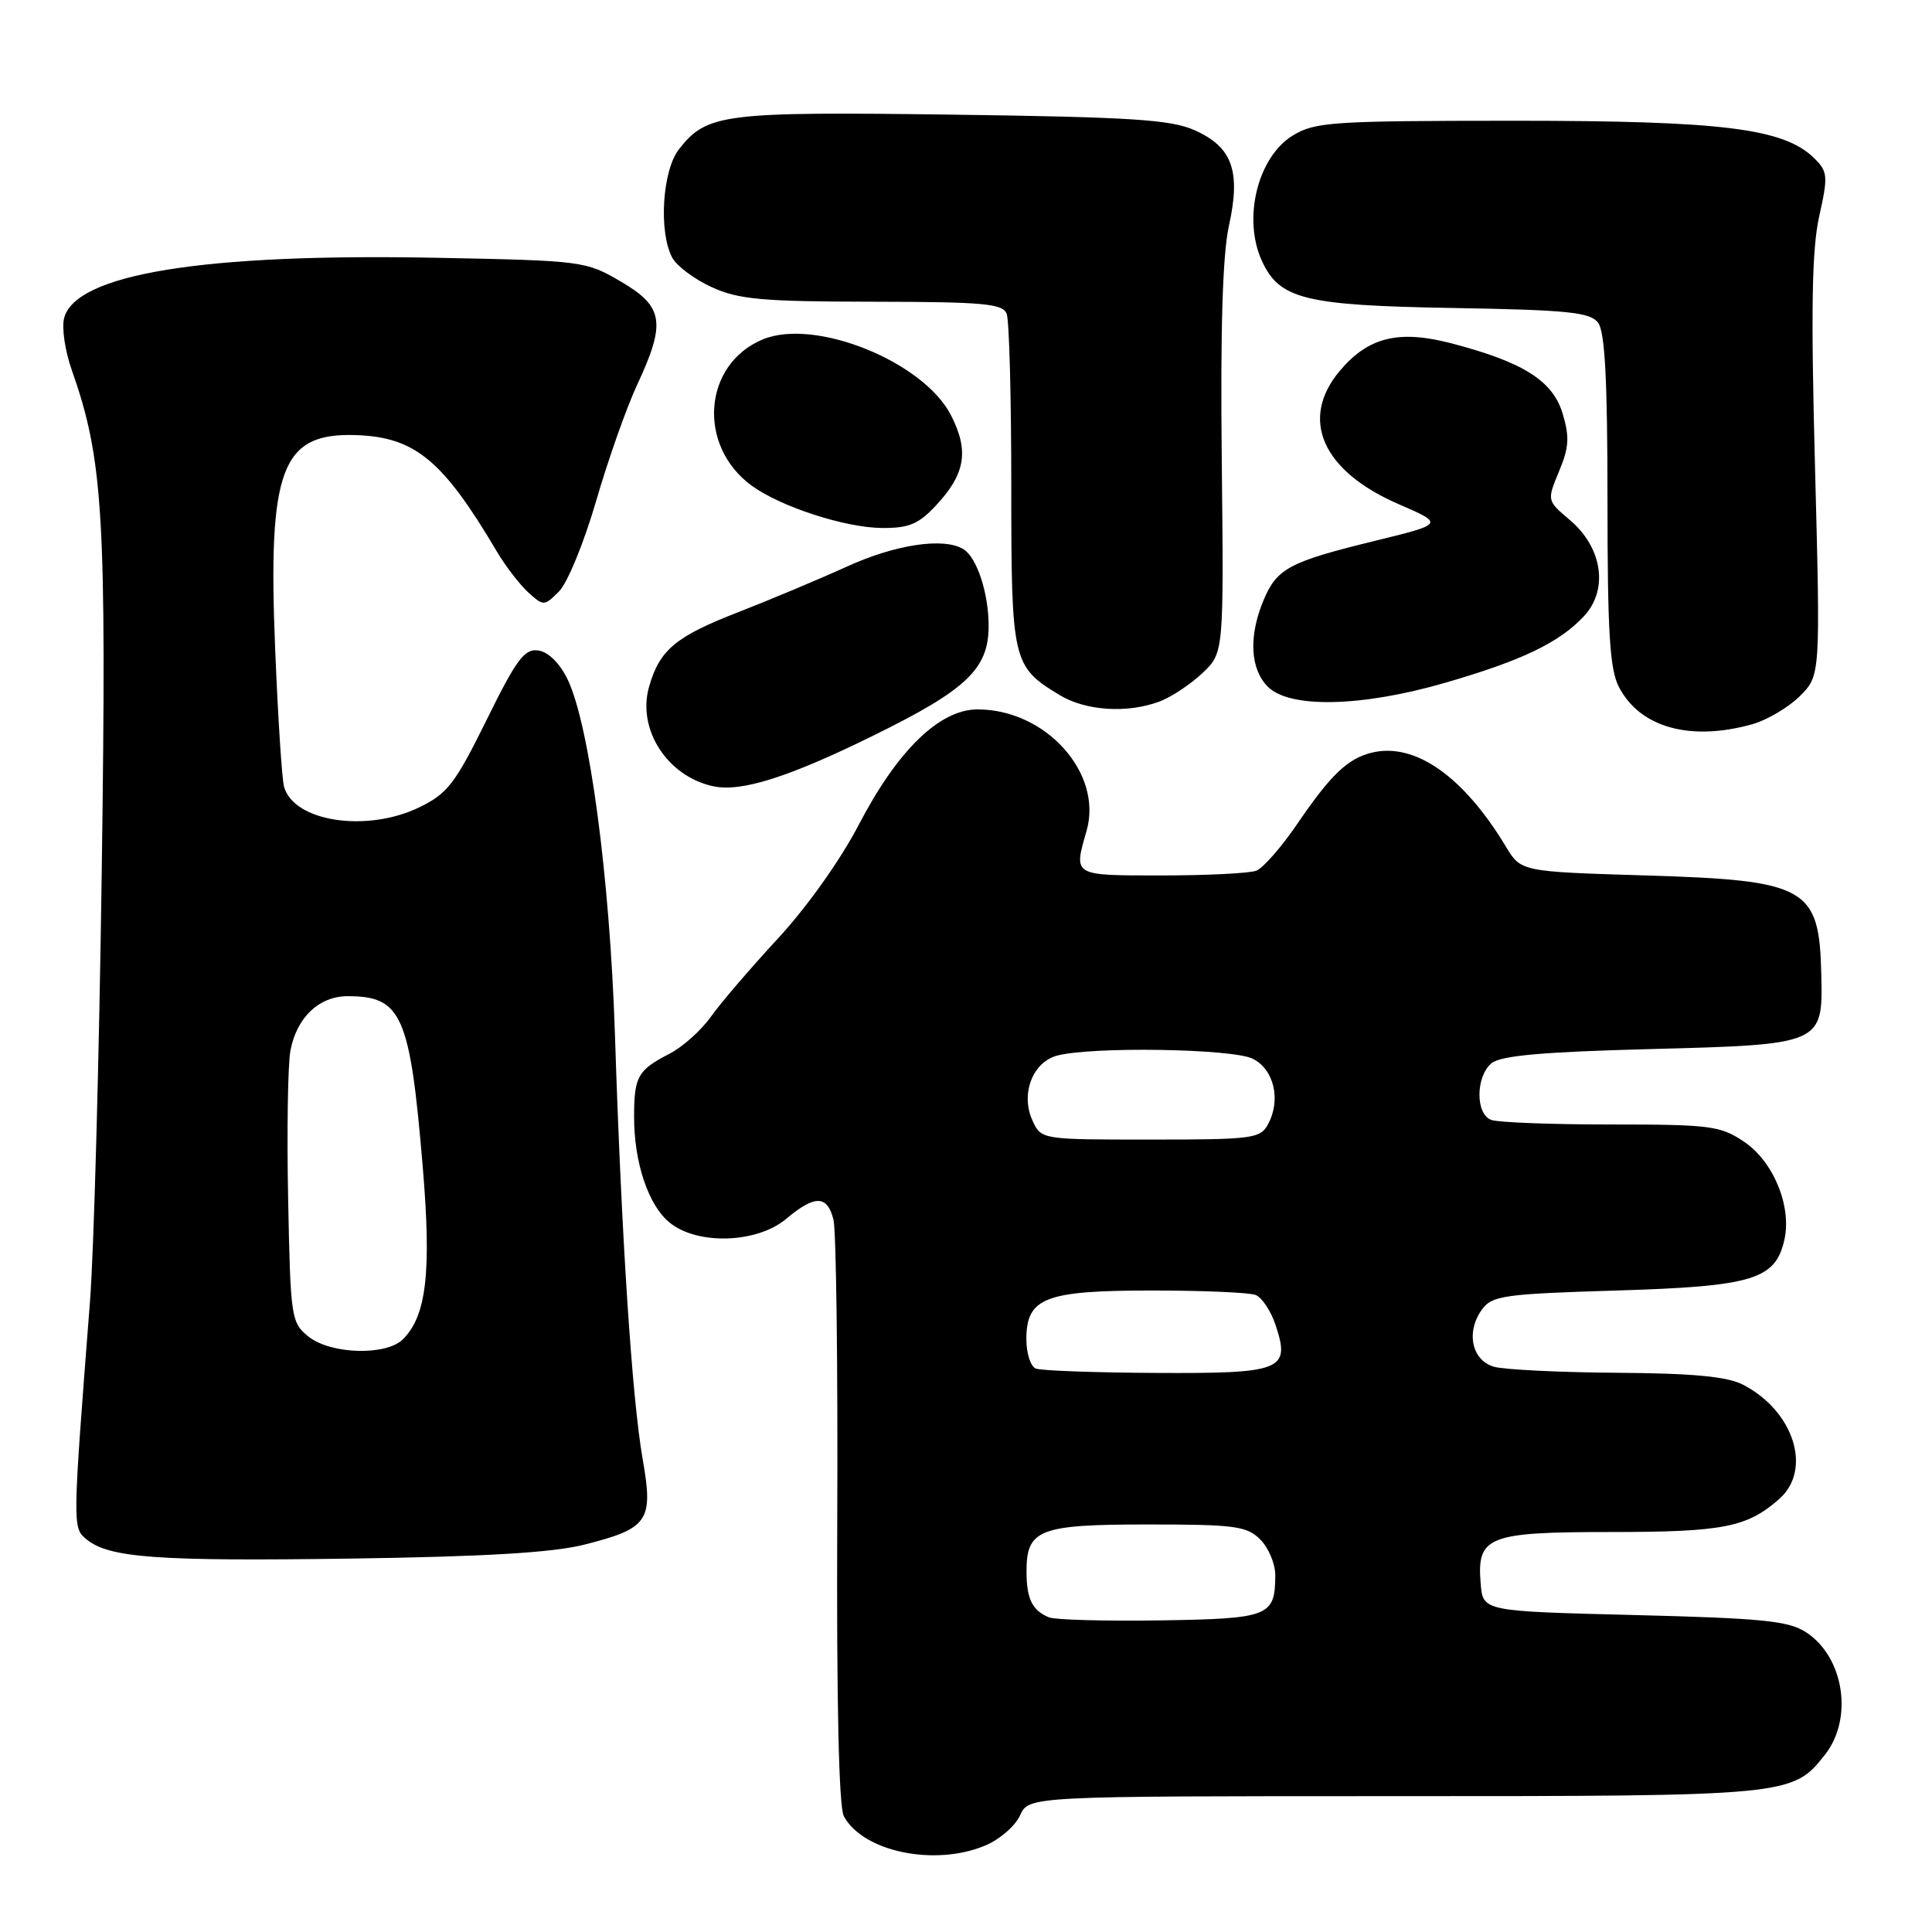 <?xml version="1.0" encoding="UTF-8" standalone="no"?>
<!DOCTYPE svg PUBLIC "-//W3C//DTD SVG 1.1//EN" "http://www.w3.org/Graphics/SVG/1.1/DTD/svg11.dtd" >
<svg xmlns="http://www.w3.org/2000/svg" xmlns:xlink="http://www.w3.org/1999/xlink" version="1.1" viewBox="0 0 256 256">
 <g >
 <path fill="currentColor"
d=" M 130.53 244.55 C 132.44 243.76 134.52 241.96 135.16 240.55 C 136.32 238.00 136.32 238.00 184.69 238.00 C 237.18 238.00 237.52 237.97 241.83 232.49 C 245.59 227.70 244.35 219.59 239.34 216.30 C 237.00 214.77 233.63 214.43 216.55 214.00 C 196.50 213.50 196.50 213.50 196.20 209.87 C 195.67 203.56 197.08 203.00 213.52 203.00 C 228.32 203.00 231.51 202.37 235.75 198.63 C 240.17 194.74 237.71 186.97 230.96 183.48 C 228.87 182.40 224.37 181.97 214.30 181.90 C 206.71 181.85 199.38 181.49 198.00 181.11 C 195.01 180.29 194.20 176.48 196.38 173.50 C 197.70 171.68 199.31 171.45 214.22 171.00 C 232.32 170.45 235.28 169.54 236.45 164.23 C 237.42 159.80 234.98 153.90 231.10 151.29 C 227.96 149.17 226.64 149.00 213.43 149.00 C 205.59 149.00 198.45 148.73 197.58 148.39 C 195.49 147.59 195.53 142.63 197.64 140.88 C 198.85 139.88 204.37 139.38 218.61 139.01 C 241.52 138.41 241.55 138.39 241.33 129.10 C 241.07 117.56 239.44 116.65 218.02 116.00 C 201.53 115.50 201.53 115.50 199.52 112.15 C 193.91 102.85 187.47 98.34 181.77 99.73 C 178.58 100.51 176.34 102.65 171.93 109.12 C 169.82 112.22 167.36 115.03 166.47 115.37 C 165.57 115.72 159.92 116.00 153.92 116.00 C 142.06 116.00 142.25 116.11 143.98 110.08 C 146.16 102.45 138.58 94.00 129.54 94.00 C 124.50 94.00 118.94 99.40 113.80 109.27 C 111.36 113.96 106.91 120.22 103.05 124.39 C 99.43 128.30 95.43 132.97 94.16 134.77 C 92.88 136.56 90.42 138.76 88.67 139.65 C 84.53 141.78 84.03 142.65 84.02 147.88 C 83.99 154.06 85.94 159.81 88.81 162.07 C 92.55 165.01 100.36 164.72 104.18 161.50 C 107.98 158.31 109.62 158.34 110.44 161.62 C 110.80 163.07 111.03 181.00 110.94 201.48 C 110.84 225.50 111.15 239.40 111.81 240.65 C 114.33 245.36 123.84 247.35 130.53 244.55 Z  M 77.36 204.69 C 85.94 202.52 86.60 201.57 85.15 193.30 C 83.74 185.24 82.35 163.97 81.48 137.00 C 80.80 116.20 78.10 95.99 75.20 90.00 C 74.16 87.87 72.65 86.38 71.33 86.19 C 69.49 85.93 68.45 87.33 64.47 95.41 C 60.31 103.84 59.29 105.16 55.57 106.97 C 48.59 110.35 38.96 108.89 37.64 104.26 C 37.36 103.29 36.83 95.08 36.46 86.00 C 35.48 62.14 37.28 57.35 47.08 57.65 C 54.96 57.89 58.66 60.94 65.83 73.07 C 66.99 75.03 68.87 77.47 70.00 78.50 C 72.03 80.33 72.11 80.33 74.08 78.36 C 75.19 77.25 77.39 71.88 78.98 66.42 C 80.56 60.97 83.01 54.02 84.42 51.00 C 88.27 42.74 87.94 40.63 82.27 37.31 C 77.62 34.59 77.23 34.54 57.97 34.16 C 26.97 33.55 9.96 36.30 8.49 42.18 C 8.17 43.45 8.62 46.51 9.49 48.97 C 13.69 60.88 14.14 68.26 13.48 115.50 C 13.14 140.25 12.44 165.90 11.92 172.50 C 9.60 202.38 9.60 202.42 11.45 203.96 C 14.42 206.42 20.75 206.89 46.50 206.52 C 64.20 206.27 73.21 205.73 77.36 204.69 Z  M 115.68 97.49 C 128.10 91.39 131.00 88.63 131.00 82.93 C 131.00 78.63 129.46 73.91 127.69 72.79 C 125.14 71.17 118.69 72.12 112.23 75.07 C 108.53 76.75 102.07 79.46 97.89 81.09 C 89.53 84.33 87.41 86.09 86.01 90.98 C 84.38 96.63 88.43 102.90 94.54 104.19 C 98.24 104.97 104.52 102.98 115.68 97.49 Z  M 232.13 95.98 C 234.12 95.43 236.98 93.74 238.49 92.24 C 241.22 89.50 241.22 89.50 240.50 61.94 C 239.94 40.91 240.08 33.01 241.06 28.64 C 242.24 23.34 242.19 22.75 240.42 20.99 C 236.41 17.01 228.30 16.00 200.54 16.00 C 176.51 16.01 174.25 16.16 171.31 17.95 C 166.66 20.79 164.64 28.92 167.19 34.53 C 169.53 39.65 172.82 40.47 192.50 40.81 C 207.73 41.07 210.69 41.37 211.75 42.75 C 212.66 43.94 213.00 50.29 213.00 66.24 C 213.00 83.80 213.30 88.68 214.51 91.02 C 217.29 96.39 223.93 98.26 232.13 95.98 Z  M 153.68 92.94 C 155.23 92.35 157.77 90.66 159.33 89.19 C 162.16 86.50 162.16 86.50 161.89 61.00 C 161.70 43.56 162.00 33.73 162.84 29.91 C 164.44 22.65 163.29 19.47 158.26 17.24 C 155.12 15.85 149.86 15.51 126.18 15.19 C 95.78 14.79 93.68 15.05 89.97 19.77 C 87.76 22.58 87.25 30.74 89.08 34.15 C 89.68 35.26 92.04 37.02 94.33 38.06 C 97.89 39.68 100.99 39.96 115.64 39.98 C 130.34 40.00 132.87 40.23 133.39 41.58 C 133.73 42.45 134.00 52.70 134.00 64.36 C 134.00 87.67 134.14 88.29 140.37 92.08 C 143.85 94.20 149.39 94.56 153.68 92.94 Z  M 191.46 90.48 C 201.66 87.53 206.60 85.16 209.89 81.64 C 213.15 78.14 212.34 72.56 208.02 68.91 C 204.97 66.33 204.97 66.33 206.58 62.46 C 207.90 59.30 207.99 57.91 207.06 54.80 C 205.75 50.45 201.83 47.97 192.31 45.49 C 185.33 43.67 181.29 44.67 177.53 49.14 C 172.16 55.53 175.19 62.41 185.32 66.80 C 191.36 69.42 191.36 69.42 182.21 71.66 C 170.83 74.44 169.18 75.32 167.42 79.55 C 165.43 84.31 165.65 88.65 168.00 91.00 C 170.89 93.89 180.42 93.68 191.46 90.48 Z  M 123.99 67.01 C 127.92 62.81 128.43 59.77 126.02 55.04 C 122.39 47.92 107.99 42.10 101.08 44.97 C 93.16 48.25 92.34 59.05 99.60 64.35 C 103.44 67.15 111.97 69.92 116.85 69.96 C 120.41 69.99 121.70 69.46 123.99 67.01 Z  M 139.00 214.31 C 136.80 213.41 136.03 211.88 136.02 208.32 C 135.99 202.65 137.63 202.00 152.07 202.00 C 163.67 202.00 165.21 202.21 167.00 204.00 C 168.10 205.10 168.99 207.24 168.98 208.75 C 168.95 214.18 168.20 214.48 153.79 214.71 C 146.48 214.82 139.82 214.64 139.00 214.31 Z  M 137.25 181.34 C 136.56 181.06 136.00 179.32 136.00 177.47 C 136.00 171.95 138.44 171.00 152.64 171.00 C 159.35 171.00 165.53 171.26 166.37 171.59 C 167.21 171.91 168.42 173.73 169.04 175.63 C 171.00 181.57 169.89 182.01 153.13 181.92 C 145.08 181.88 137.94 181.62 137.25 181.34 Z  M 136.80 148.46 C 135.22 144.99 136.80 140.79 140.01 139.89 C 144.46 138.65 163.33 138.94 166.00 140.29 C 168.82 141.71 169.76 145.72 168.03 148.95 C 167.00 150.87 166.02 151.00 152.44 151.00 C 137.96 151.00 137.96 151.00 136.80 148.46 Z  M 40.86 177.09 C 38.58 175.25 38.49 174.62 38.18 158.88 C 38.00 149.91 38.14 141.07 38.48 139.23 C 39.31 134.82 42.27 132.00 46.07 132.00 C 53.24 132.00 54.33 134.47 56.02 154.66 C 57.18 168.53 56.52 174.34 53.40 177.45 C 51.18 179.68 43.79 179.46 40.86 177.09 Z "/>
</g>
</svg>